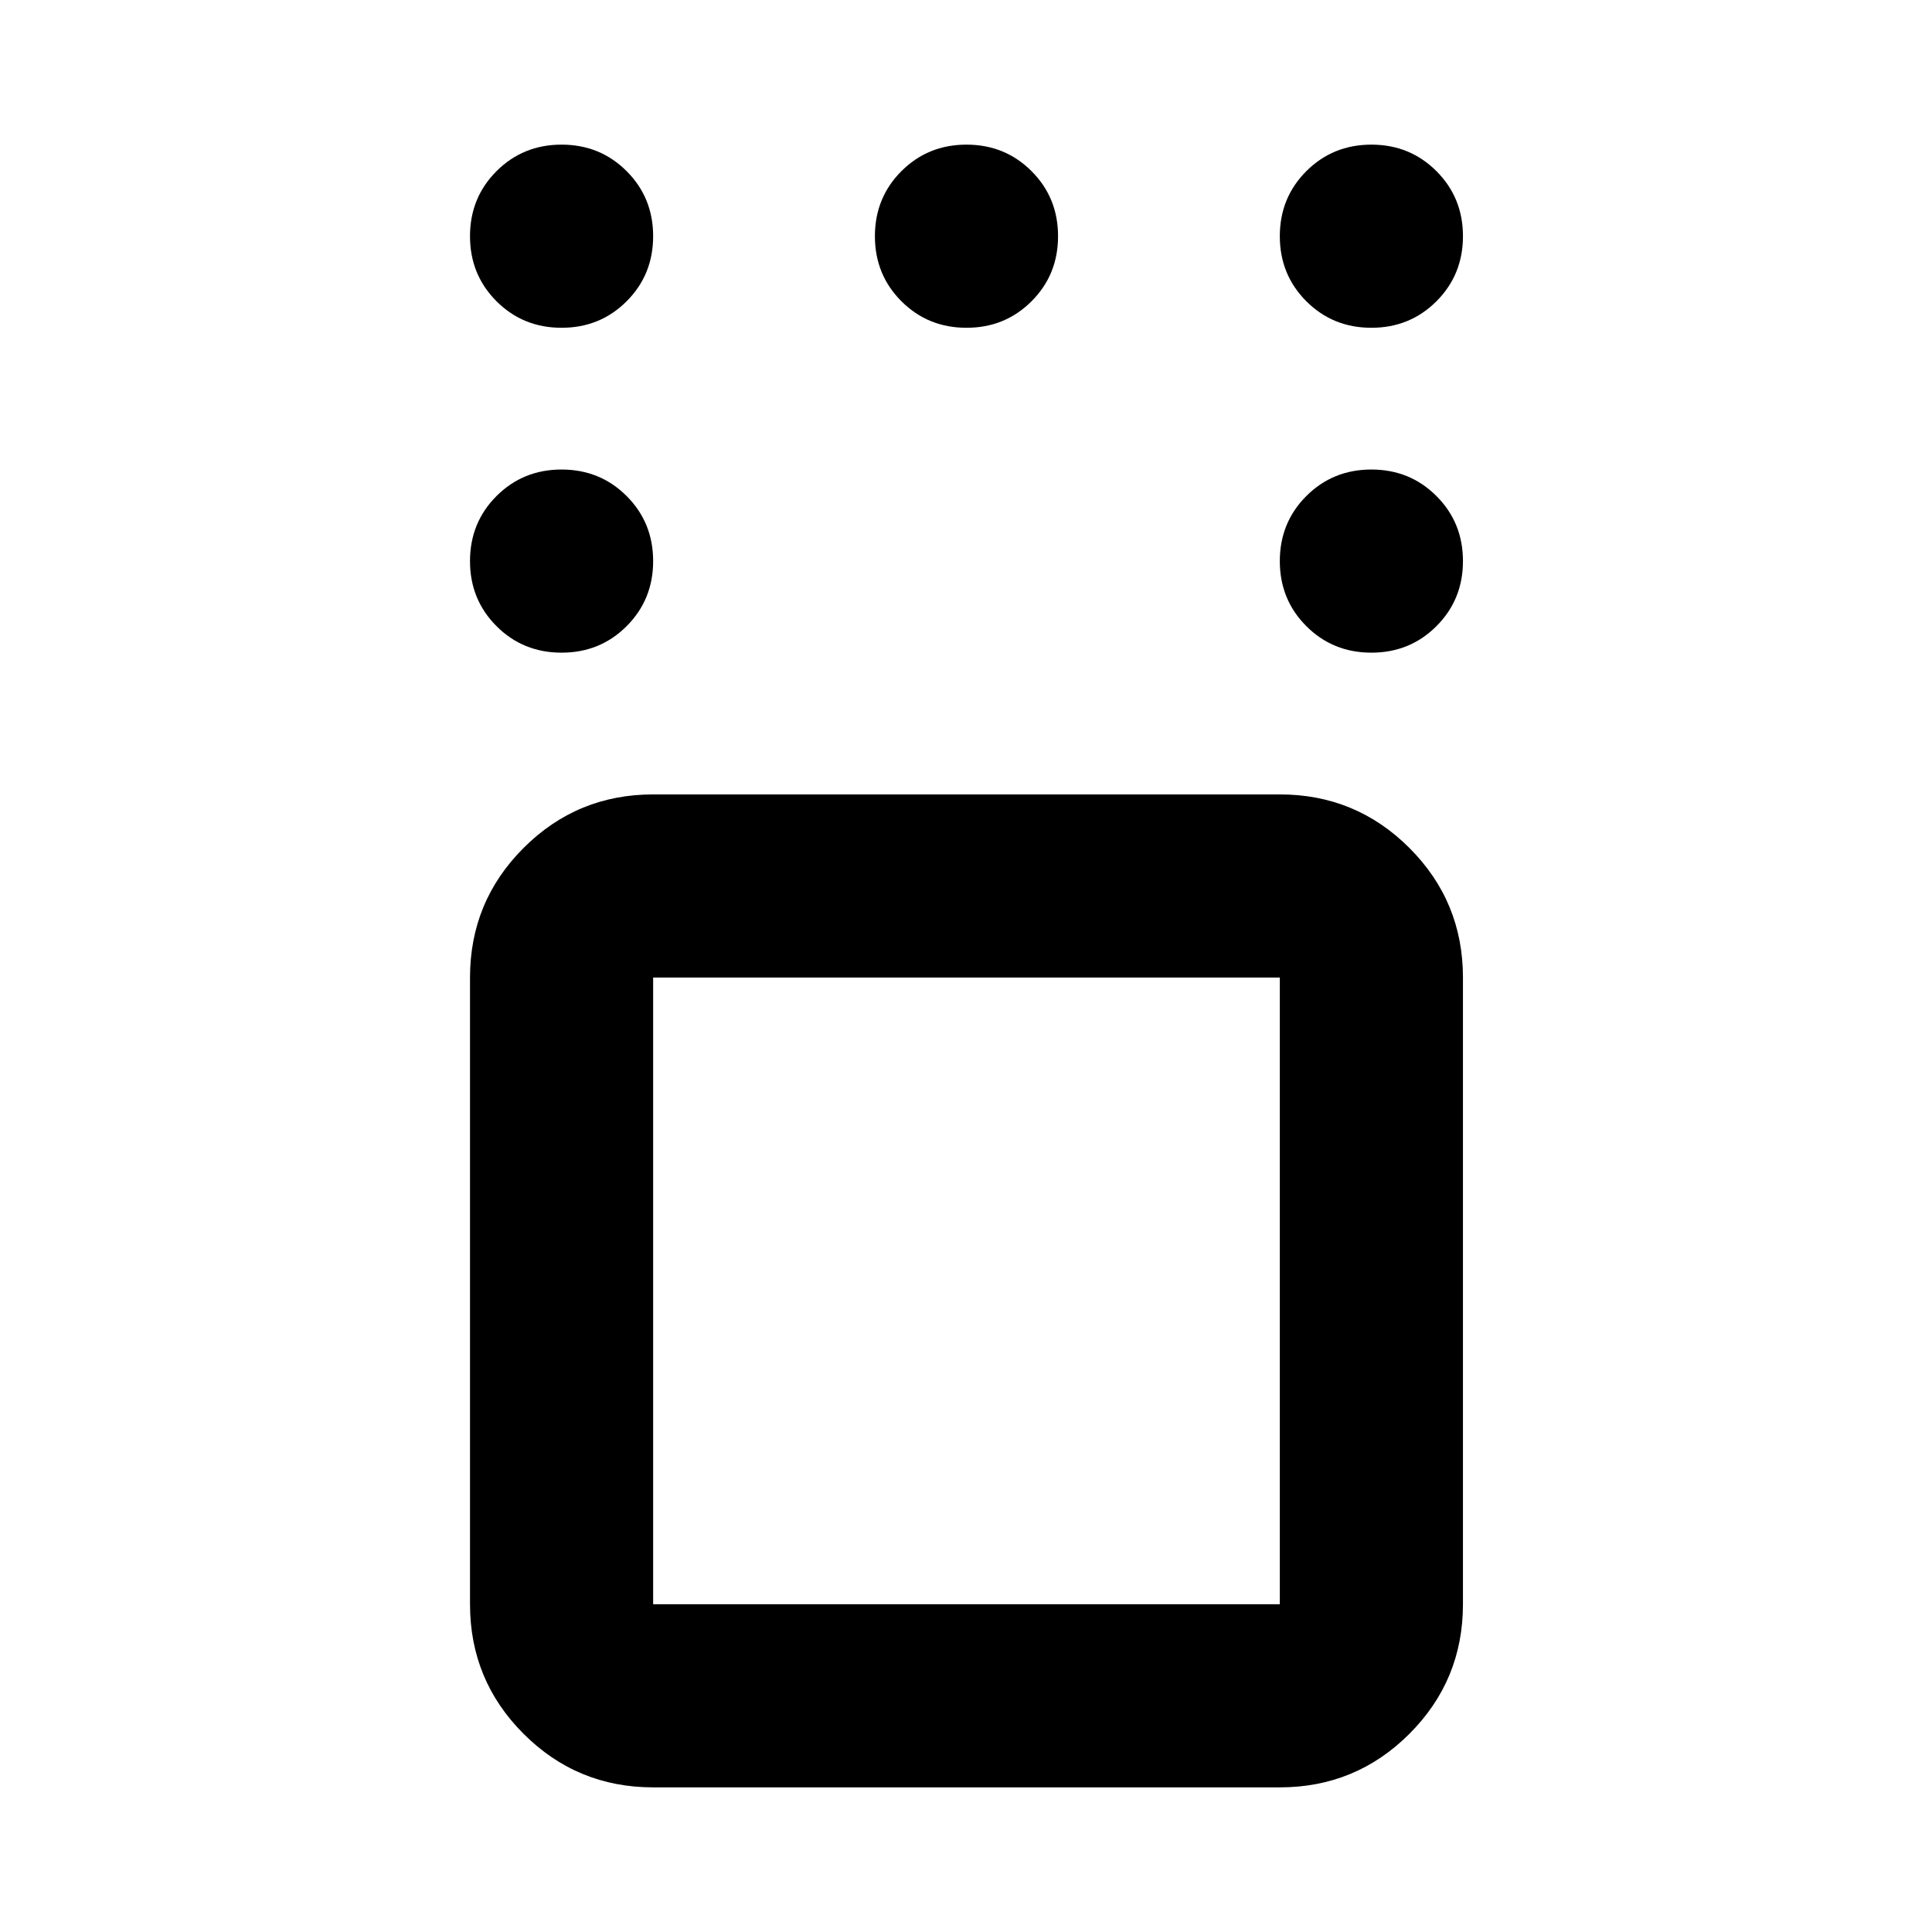 <svg xmlns="http://www.w3.org/2000/svg" height="24" viewBox="0 -960 960 960" width="24"><path d="M324.544-71.87q-37.783 0-64.392-26.608-26.609-26.609-26.609-64.392v-311.391q0-37.782 26.609-64.391 26.609-26.609 64.392-26.609h311.391q37.782 0 64.391 26.609 26.609 26.609 26.609 64.391v311.391q0 37.783-26.609 64.392-26.609 26.609-64.391 26.609H324.544ZM635.935-474.26H324.544v311.391h311.391v-311.391Zm45.5-161.435q-19.152 0-32.326-13.174-13.174-13.173-13.174-32.326 0-19.152 13.174-32.326t32.326-13.174q19.152 0 32.326 13.174t13.174 32.326q0 19.153-13.174 32.326-13.174 13.174-32.326 13.174Zm0-161.434q-19.152 0-32.326-13.174t-13.174-32.326q0-19.153 13.174-32.327t32.326-13.174q19.152 0 32.326 13.174t13.174 32.327q0 19.152-13.174 32.326t-32.326 13.174Zm-201.196 0q-19.152 0-32.326-13.174t-13.174-32.326q0-19.153 13.174-32.327t32.326-13.174q19.152 0 32.326 13.174t13.174 32.327q0 19.152-13.174 32.326t-32.326 13.174Zm-201.196 0q-19.152 0-32.326-13.174t-13.174-32.326q0-19.153 13.174-32.327t32.326-13.174q19.153 0 32.327 13.174t13.174 32.327q0 19.152-13.174 32.326t-32.327 13.174Zm0 161.434q-19.152 0-32.326-13.174-13.174-13.173-13.174-32.326 0-19.152 13.174-32.326t32.326-13.174q19.153 0 32.327 13.174t13.174 32.326q0 19.153-13.174 32.326-13.174 13.174-32.327 13.174Zm201.196 317.131Z"/></svg>